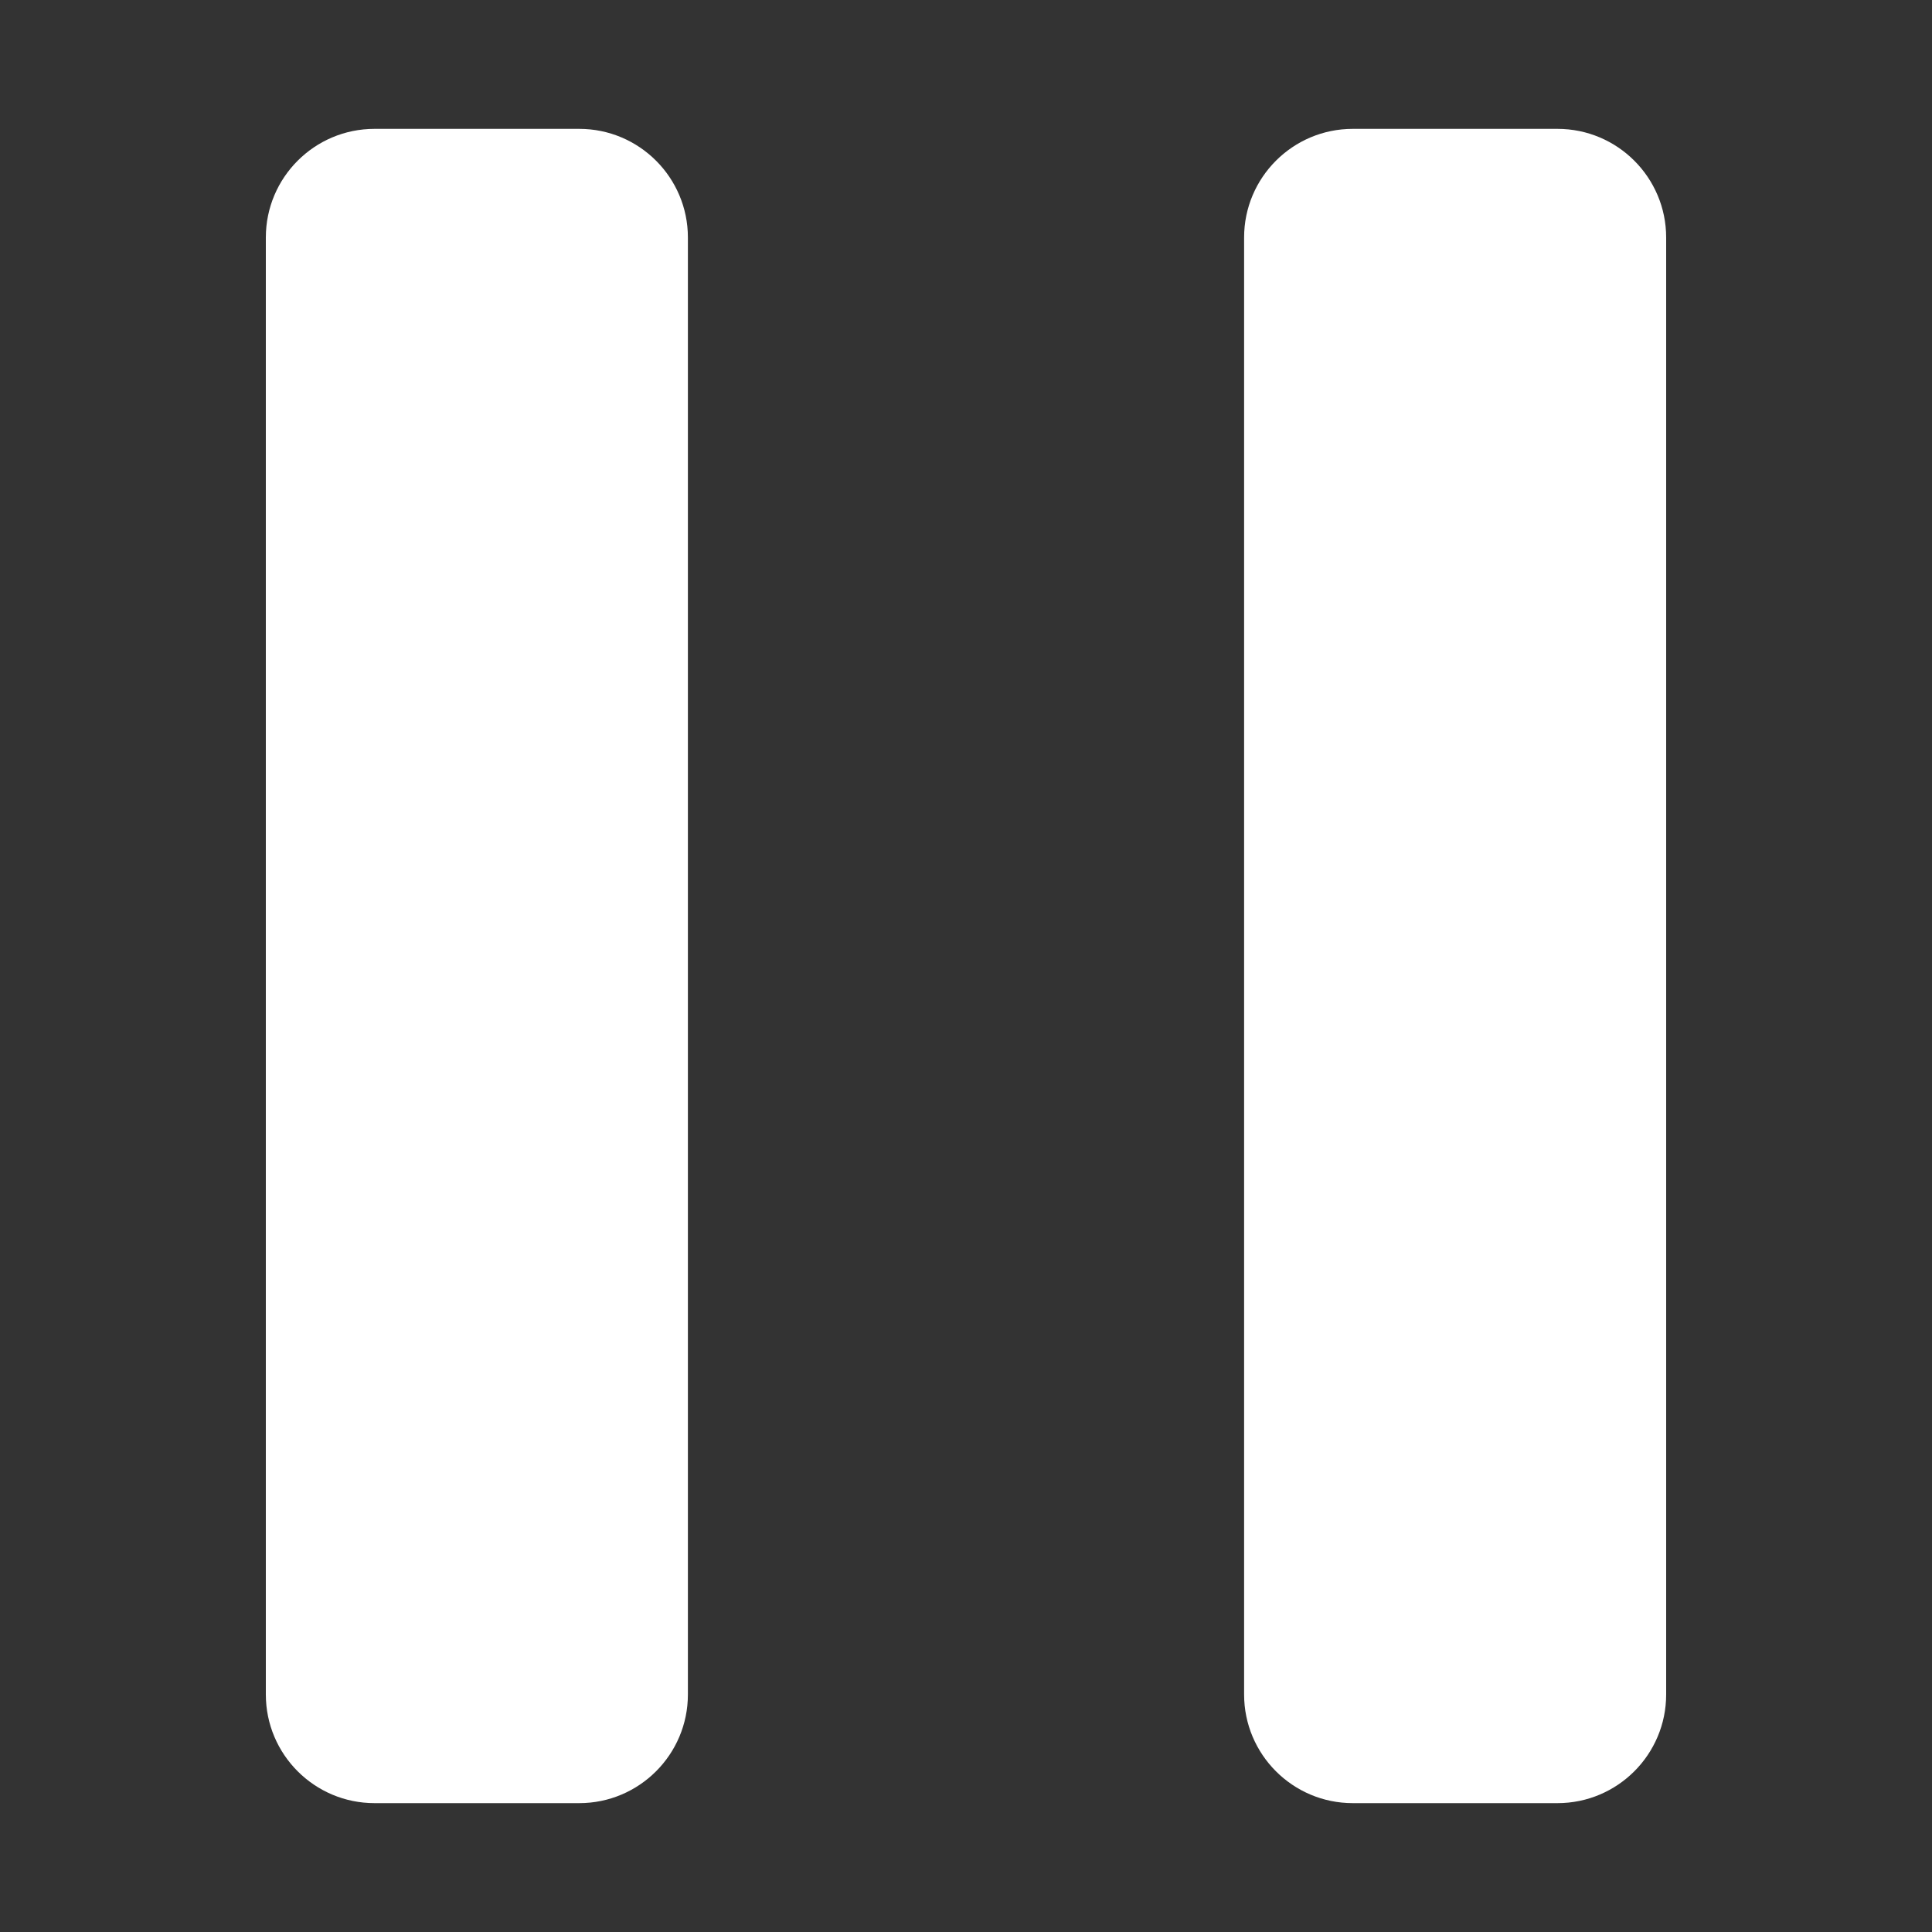 <?xml version="1.0" standalone="no"?><!DOCTYPE svg PUBLIC "-//W3C//DTD SVG 1.1//EN" "http://www.w3.org/Graphics/SVG/1.1/DTD/svg11.dtd"><svg t="1653375106420" class="icon" viewBox="0 0 1024 1024" version="1.1" xmlns="http://www.w3.org/2000/svg" p-id="3824" xmlns:xlink="http://www.w3.org/1999/xlink" width="128" height="128"><rect x="0" y="0" width="1024" height="1024" fill="#333333" stroke="none"/><defs><style type="text/css">@font-face { font-family: feedback-iconfont; src: url("//at.alicdn.com/t/font_1031158_u69w8yhxdu.woff2?t=1630033759944") format("woff2"), url("//at.alicdn.com/t/font_1031158_u69w8yhxdu.woff?t=1630033759944") format("woff"), url("//at.alicdn.com/t/font_1031158_u69w8yhxdu.ttf?t=1630033759944") format("truetype"); }
</style></defs><path d="M307 955.7H198.5c-31.8 0-57.6-25.8-57.6-57.6V125.9c0-31.8 25.8-57.6 57.6-57.6H307c31.8 0 57.6 25.8 57.6 57.6v772.2c0 31.8-25.8 57.6-57.6 57.6zM825.5 955.7H717c-31.8 0-57.6-25.8-57.6-57.6V125.9c0-31.8 25.8-57.6 57.6-57.6h108.5c31.8 0 57.6 25.8 57.6 57.6v772.2c0 31.8-25.8 57.6-57.6 57.6z" fill="#ffffff" p-id="3825"></path></svg>